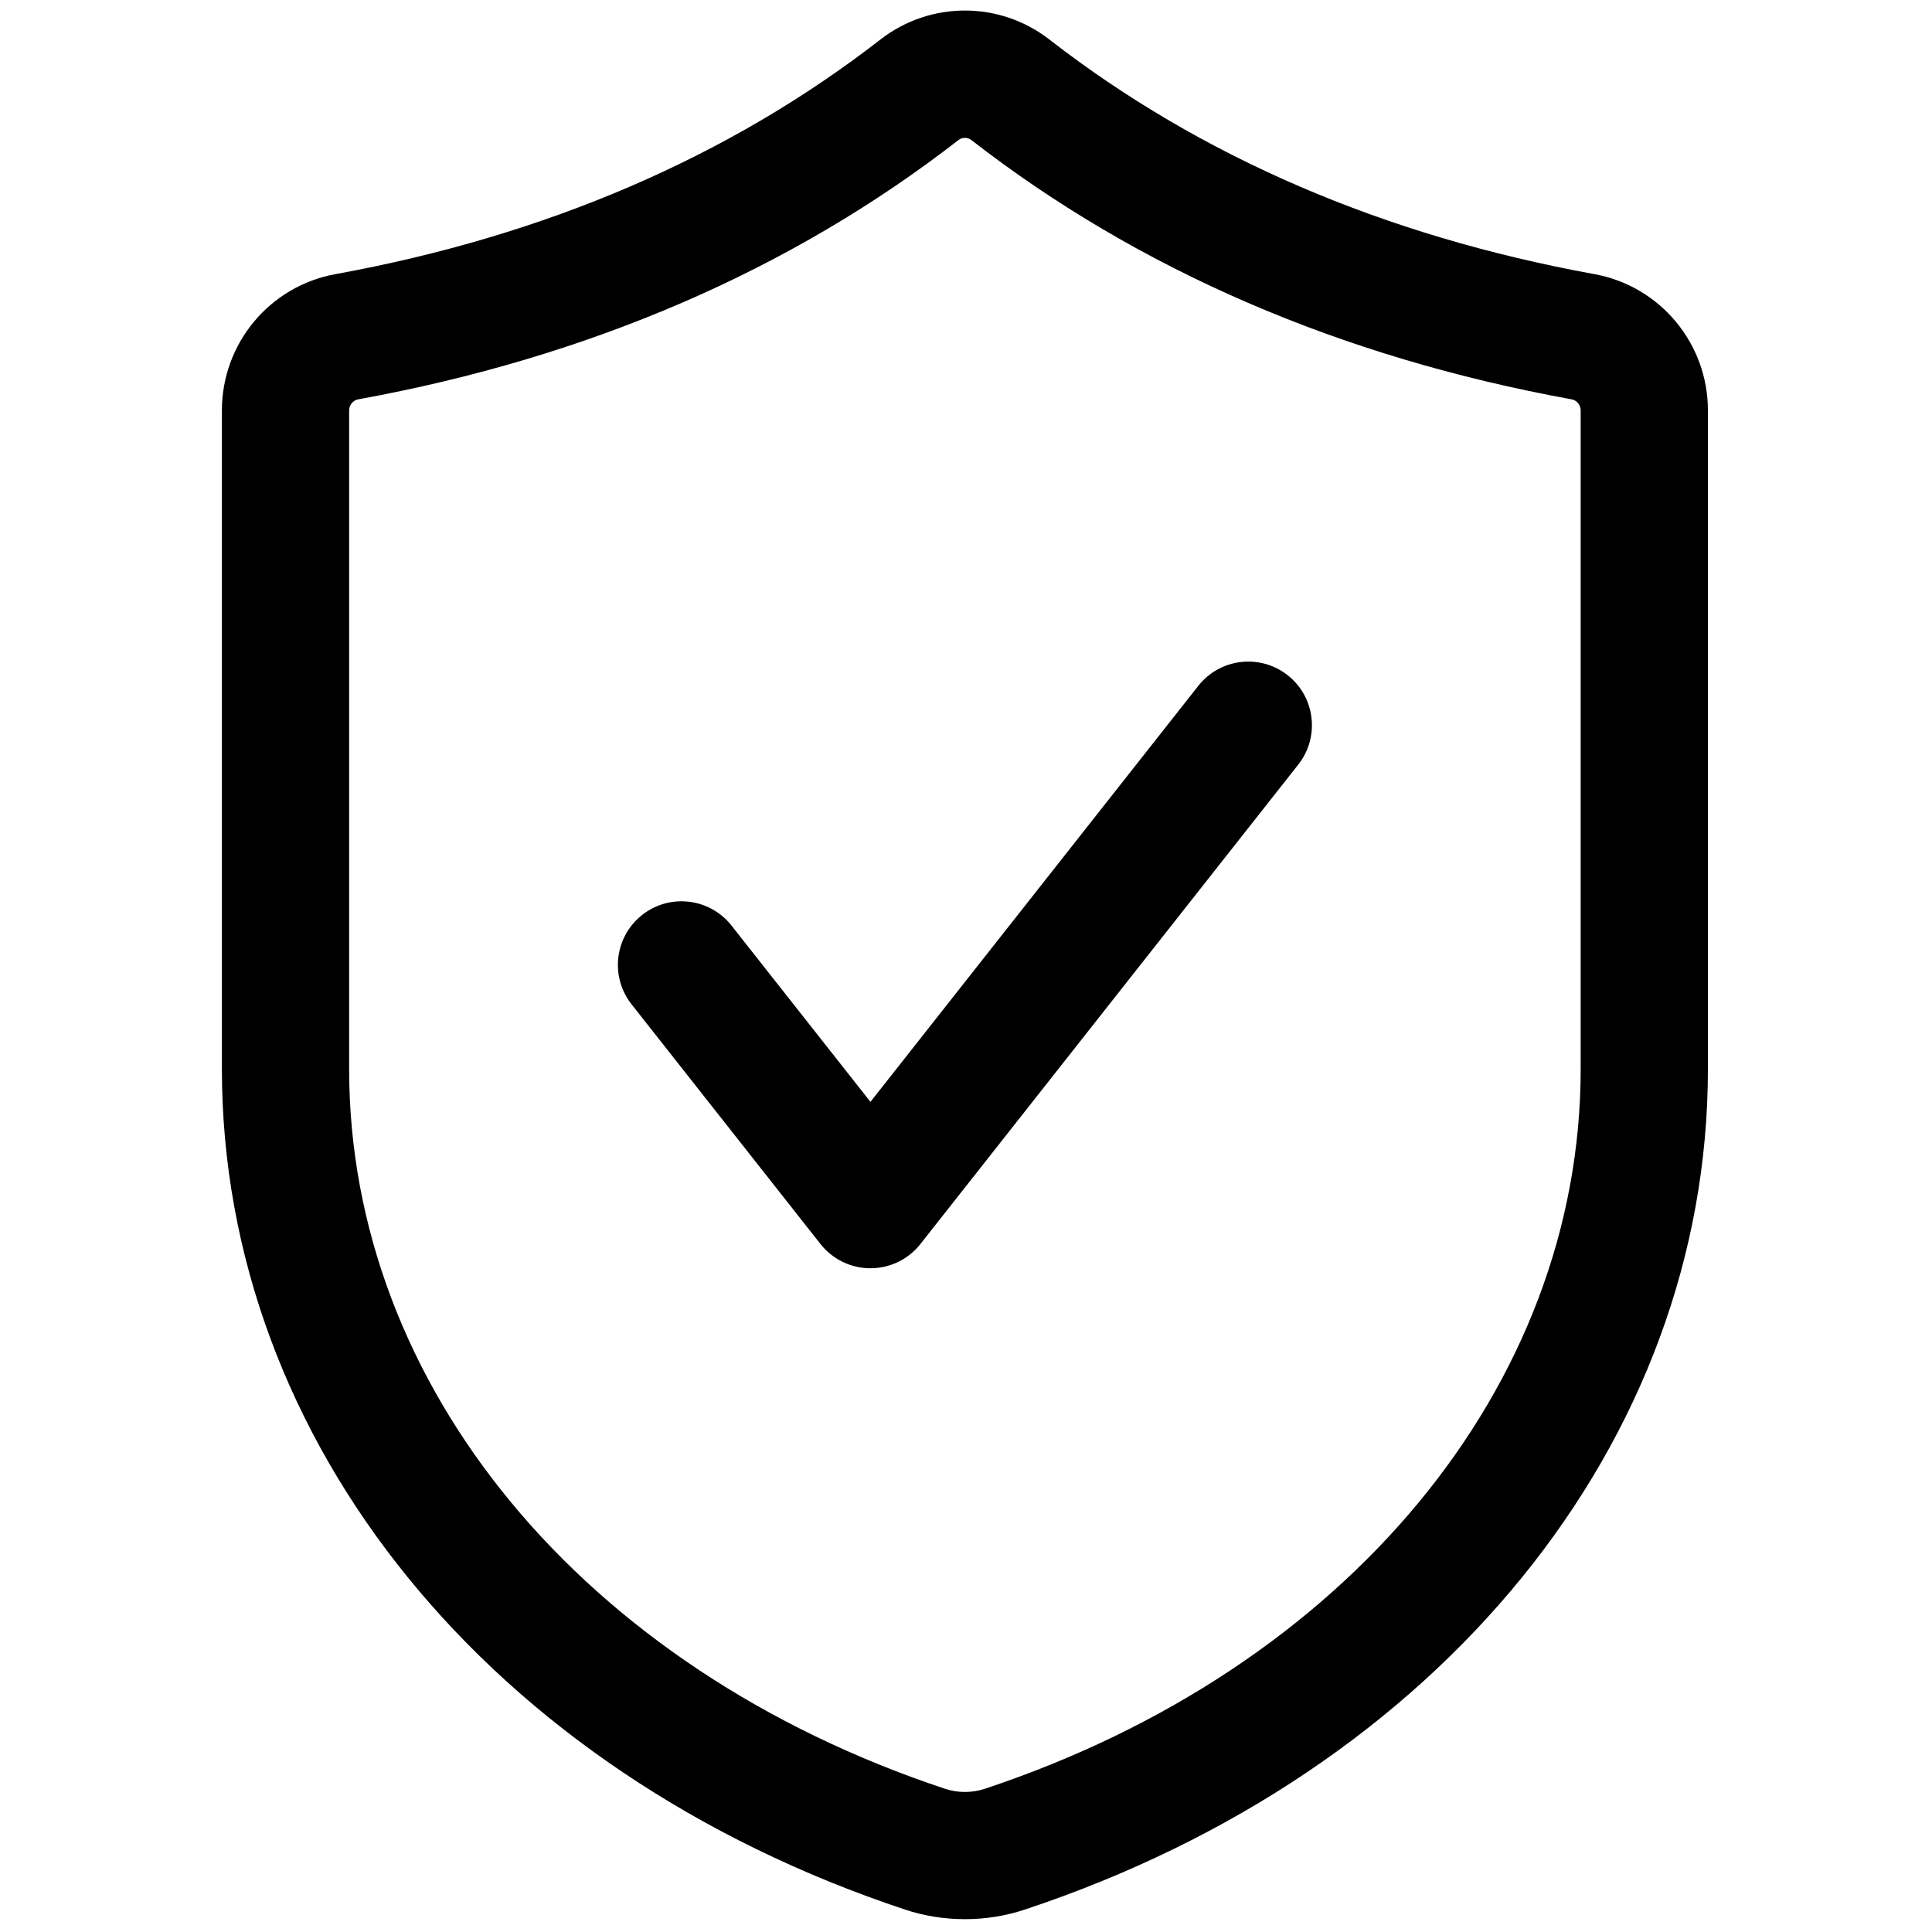 <svg xmlns="http://www.w3.org/2000/svg" xmlns:xlink="http://www.w3.org/1999/xlink" version="1.1" width="256" height="256" viewBox="0 0 256 256" xml:space="preserve">

<defs>
</defs>
<g style="stroke: none; stroke-width: 0; stroke-dasharray: none; stroke-linecap: butt; stroke-linejoin: miter; stroke-miterlimit: 10; fill: none; fill-rule: nonzero; opacity: 1;" transform="translate(1.407 1.407) scale(2.81 2.81)" >
	<path d="M 45 89.998 c -0.959 0 -1.918 -0.151 -2.831 -0.455 C 22.605 83.045 9.963 67.486 9.963 49.905 V 18.856 c 0 -3.162 2.252 -5.866 5.354 -6.43 l 0 0 c 9.925 -1.806 18.571 -5.528 25.698 -11.063 c 2.348 -1.823 5.623 -1.822 7.968 0 c 7.128 5.535 15.774 9.257 25.699 11.063 c 3.102 0.564 5.354 3.268 5.354 6.43 v 31.049 c 0 17.581 -12.642 33.14 -32.206 39.638 C 46.918 89.847 45.959 89.998 45 89.998 z M 45 6 c -0.108 0 -0.216 0.034 -0.304 0.103 C 36.799 12.236 27.276 16.35 16.392 18.33 c 0 0 0 0 -0.001 0 c -0.248 0.045 -0.428 0.267 -0.428 0.526 v 31.049 c 0 14.951 11.029 28.274 28.098 33.944 c 0.606 0.201 1.273 0.201 1.878 0 c 17.069 -5.669 28.097 -18.993 28.097 -33.944 V 18.856 c 0 -0.26 -0.18 -0.481 -0.427 -0.526 c -10.885 -1.98 -20.408 -6.094 -28.306 -12.227 C 45.215 6.035 45.108 6 45 6 z M 15.855 15.378 h 0.01 H 15.855 z" style="stroke: none; stroke-width: 1; stroke-dasharray: none; stroke-linecap: butt; stroke-linejoin: miter; stroke-miterlimit: 10; fill: rgb(0,0,0); fill-rule: nonzero; opacity: 1;" transform=" matrix(1 0 0 1 0 0) " stroke-linecap="round" />
	<path d="M 40.545 59.304 c -0.919 0 -1.787 -0.421 -2.356 -1.143 L 29.28 46.857 c -1.026 -1.302 -0.802 -3.188 0.499 -4.213 c 1.301 -1.026 3.187 -0.802 4.213 0.499 l 6.553 8.314 l 15.461 -19.618 c 1.025 -1.301 2.911 -1.524 4.214 -0.499 c 1.301 1.025 1.524 2.912 0.499 4.213 L 42.901 58.161 C 42.333 58.883 41.464 59.304 40.545 59.304 z" style="stroke: none; stroke-width: 1; stroke-dasharray: none; stroke-linecap: butt; stroke-linejoin: miter; stroke-miterlimit: 10; fill: rgb(0,0,0); fill-rule: nonzero; opacity: 1;" transform=" matrix(1 0 0 1 0 0) " stroke-linecap="round" />
</g>
</svg>
